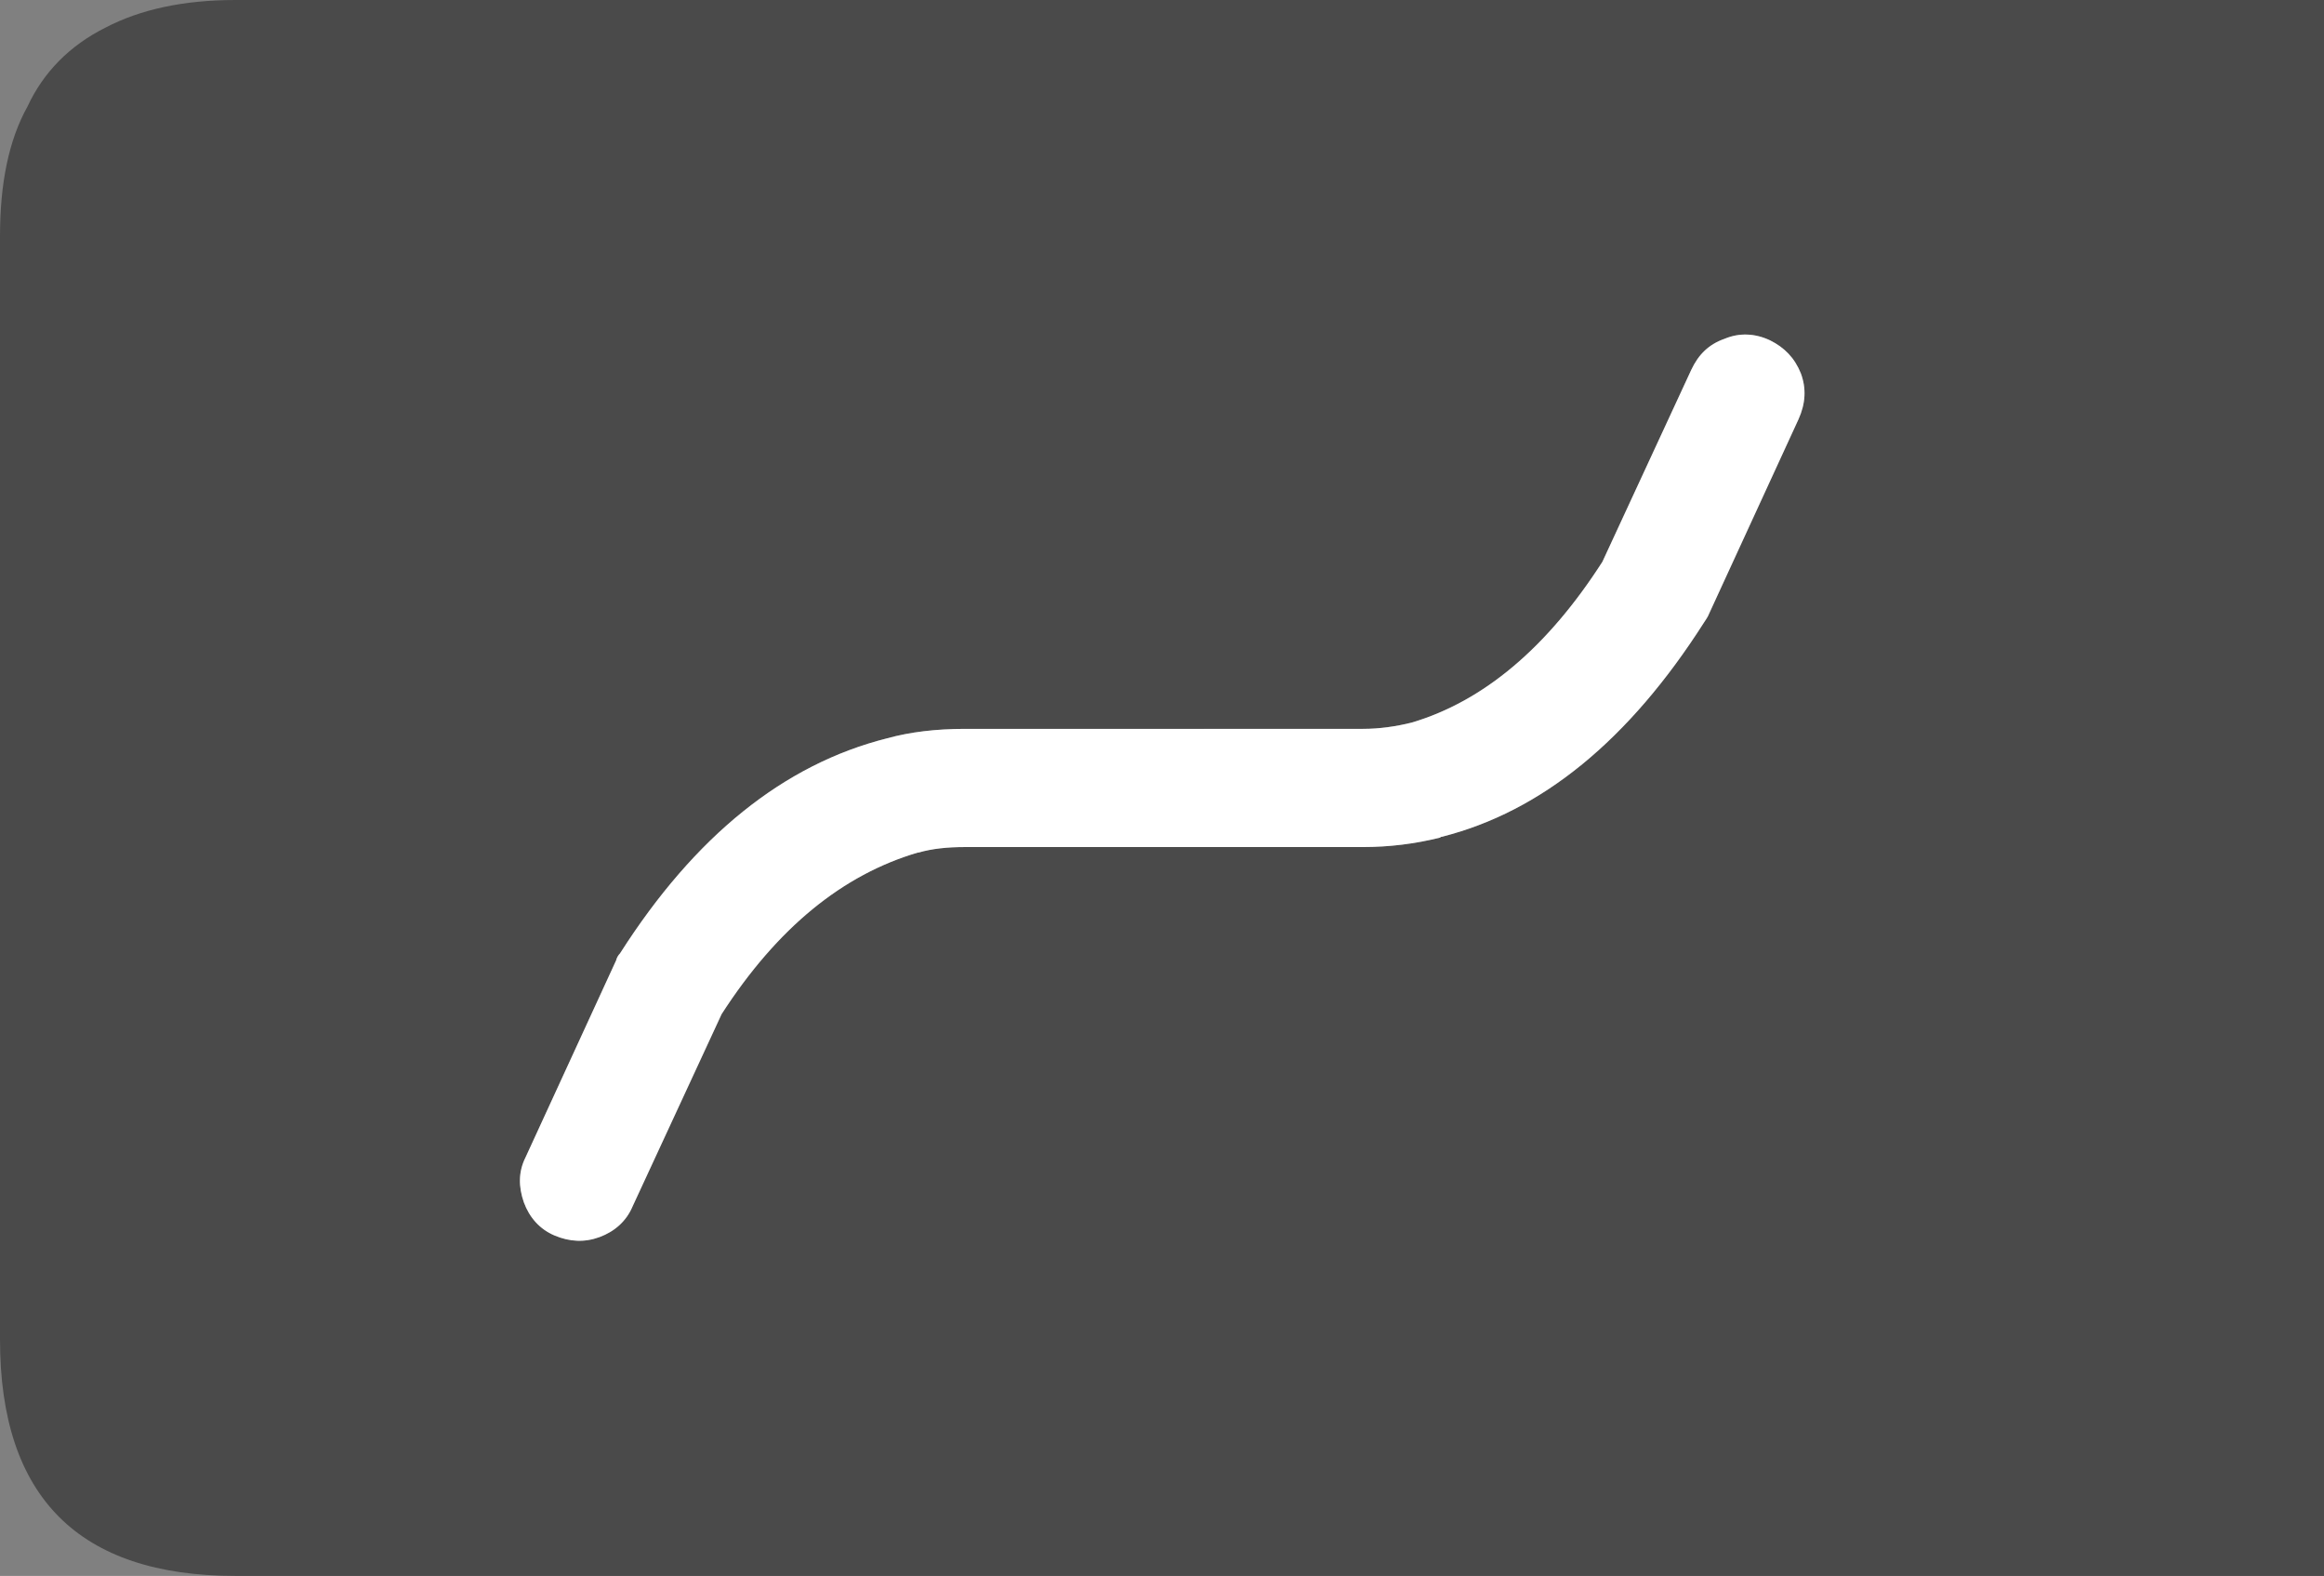 <?xml version="1.0" encoding="utf-8"?>
<!-- Generator: Adobe Illustrator 24.3.0, SVG Export Plug-In . SVG Version: 6.00 Build 0)  -->
<svg version="1.1" id="图层_1" xmlns="http://www.w3.org/2000/svg" xmlns:xlink="http://www.w3.org/1999/xlink" x="0px" y="0px"
	 viewBox="0 0 295 200" style="enable-background:new 0 0 295 200;" xml:space="preserve">
<rect x="0" y="0" width="295" height="200" fill="#808080" stroke="none"/>
<style type="text/css">
	.st0{fill:#4A4A4A;}
	.st1{fill:#FFFFFF;}
</style>
<g>
	<path class="st0" d="M295,200V0H29.9c-6.6,0-12.1,1.2-16.5,3.5c-4.6,2.3-7.9,5.7-9.9,10C1.1,17.8,0,23.3,0,30v140
		c0,20,10,30,29.9,30H295z M218.9,43c1.9-0.8,3.9-0.7,5.8,0.2c1.8,0.9,3.1,2.2,3.9,4.2c0.7,1.9,0.6,3.8-0.3,5.8l-11.5,25
		c-0.1,0.2-0.3,0.5-0.5,0.8c-9.5,14.9-20.6,24-33.3,27.2c-0.1,0-0.1,0-0.2,0.1c-3.2,0.8-6.5,1.2-9.8,1.2h-50.5
		c-2.2,0-4.2,0.2-5.9,0.7c-0.1,0-0.1,0-0.1,0c-9.5,2.8-17.8,9.5-24.9,20.5l-11.3,24.4c-0.8,1.9-2.3,3.2-4.2,3.9s-3.8,0.6-5.7-0.2
		s-3.2-2.3-3.9-4.2c-0.7-2-0.7-3.9,0.2-5.7l11.5-25c0.1-0.4,0.3-0.7,0.5-0.9c9.5-14.9,20.8-24,33.9-27.3c2.9-0.8,6.2-1.2,9.9-1.2
		H173c2.1,0,4.2-0.3,6.2-0.8c9.1-2.7,17.2-9.5,24.2-20.4l11.3-24.4C215.6,45,216.9,43.7,218.9,43z"/>
	<path class="st1" d="M224.7,43.2c-1.9-0.9-3.9-1-5.8-0.2c-2,0.7-3.3,2-4.2,3.9l-11.3,24.4c-7,10.9-15.1,17.7-24.2,20.4
		c-2,0.5-4.1,0.8-6.2,0.8h-50.5c-3.7,0-7,0.4-9.9,1.2C99.5,97,88.2,106.1,78.7,121c-0.2,0.2-0.4,0.5-0.5,0.9l-11.5,25
		c-0.9,1.8-0.9,3.7-0.2,5.7c0.7,1.9,2,3.4,3.9,4.2s3.8,0.9,5.7,0.2s3.4-2,4.2-3.9l11.3-24.4c7.1-11,15.4-17.7,24.9-20.5
		c0,0,0,0,0.1,0c1.7-0.5,3.7-0.7,5.9-0.7H173c3.3,0,6.6-0.4,9.8-1.2c0.1-0.1,0.1-0.1,0.2-0.1c12.7-3.2,23.8-12.3,33.3-27.2
		c0.2-0.3,0.4-0.6,0.5-0.8l11.5-25c0.9-2,1-3.9,0.3-5.8C227.8,45.4,226.5,44.1,224.7,43.2z"/>
</g>
</svg>
